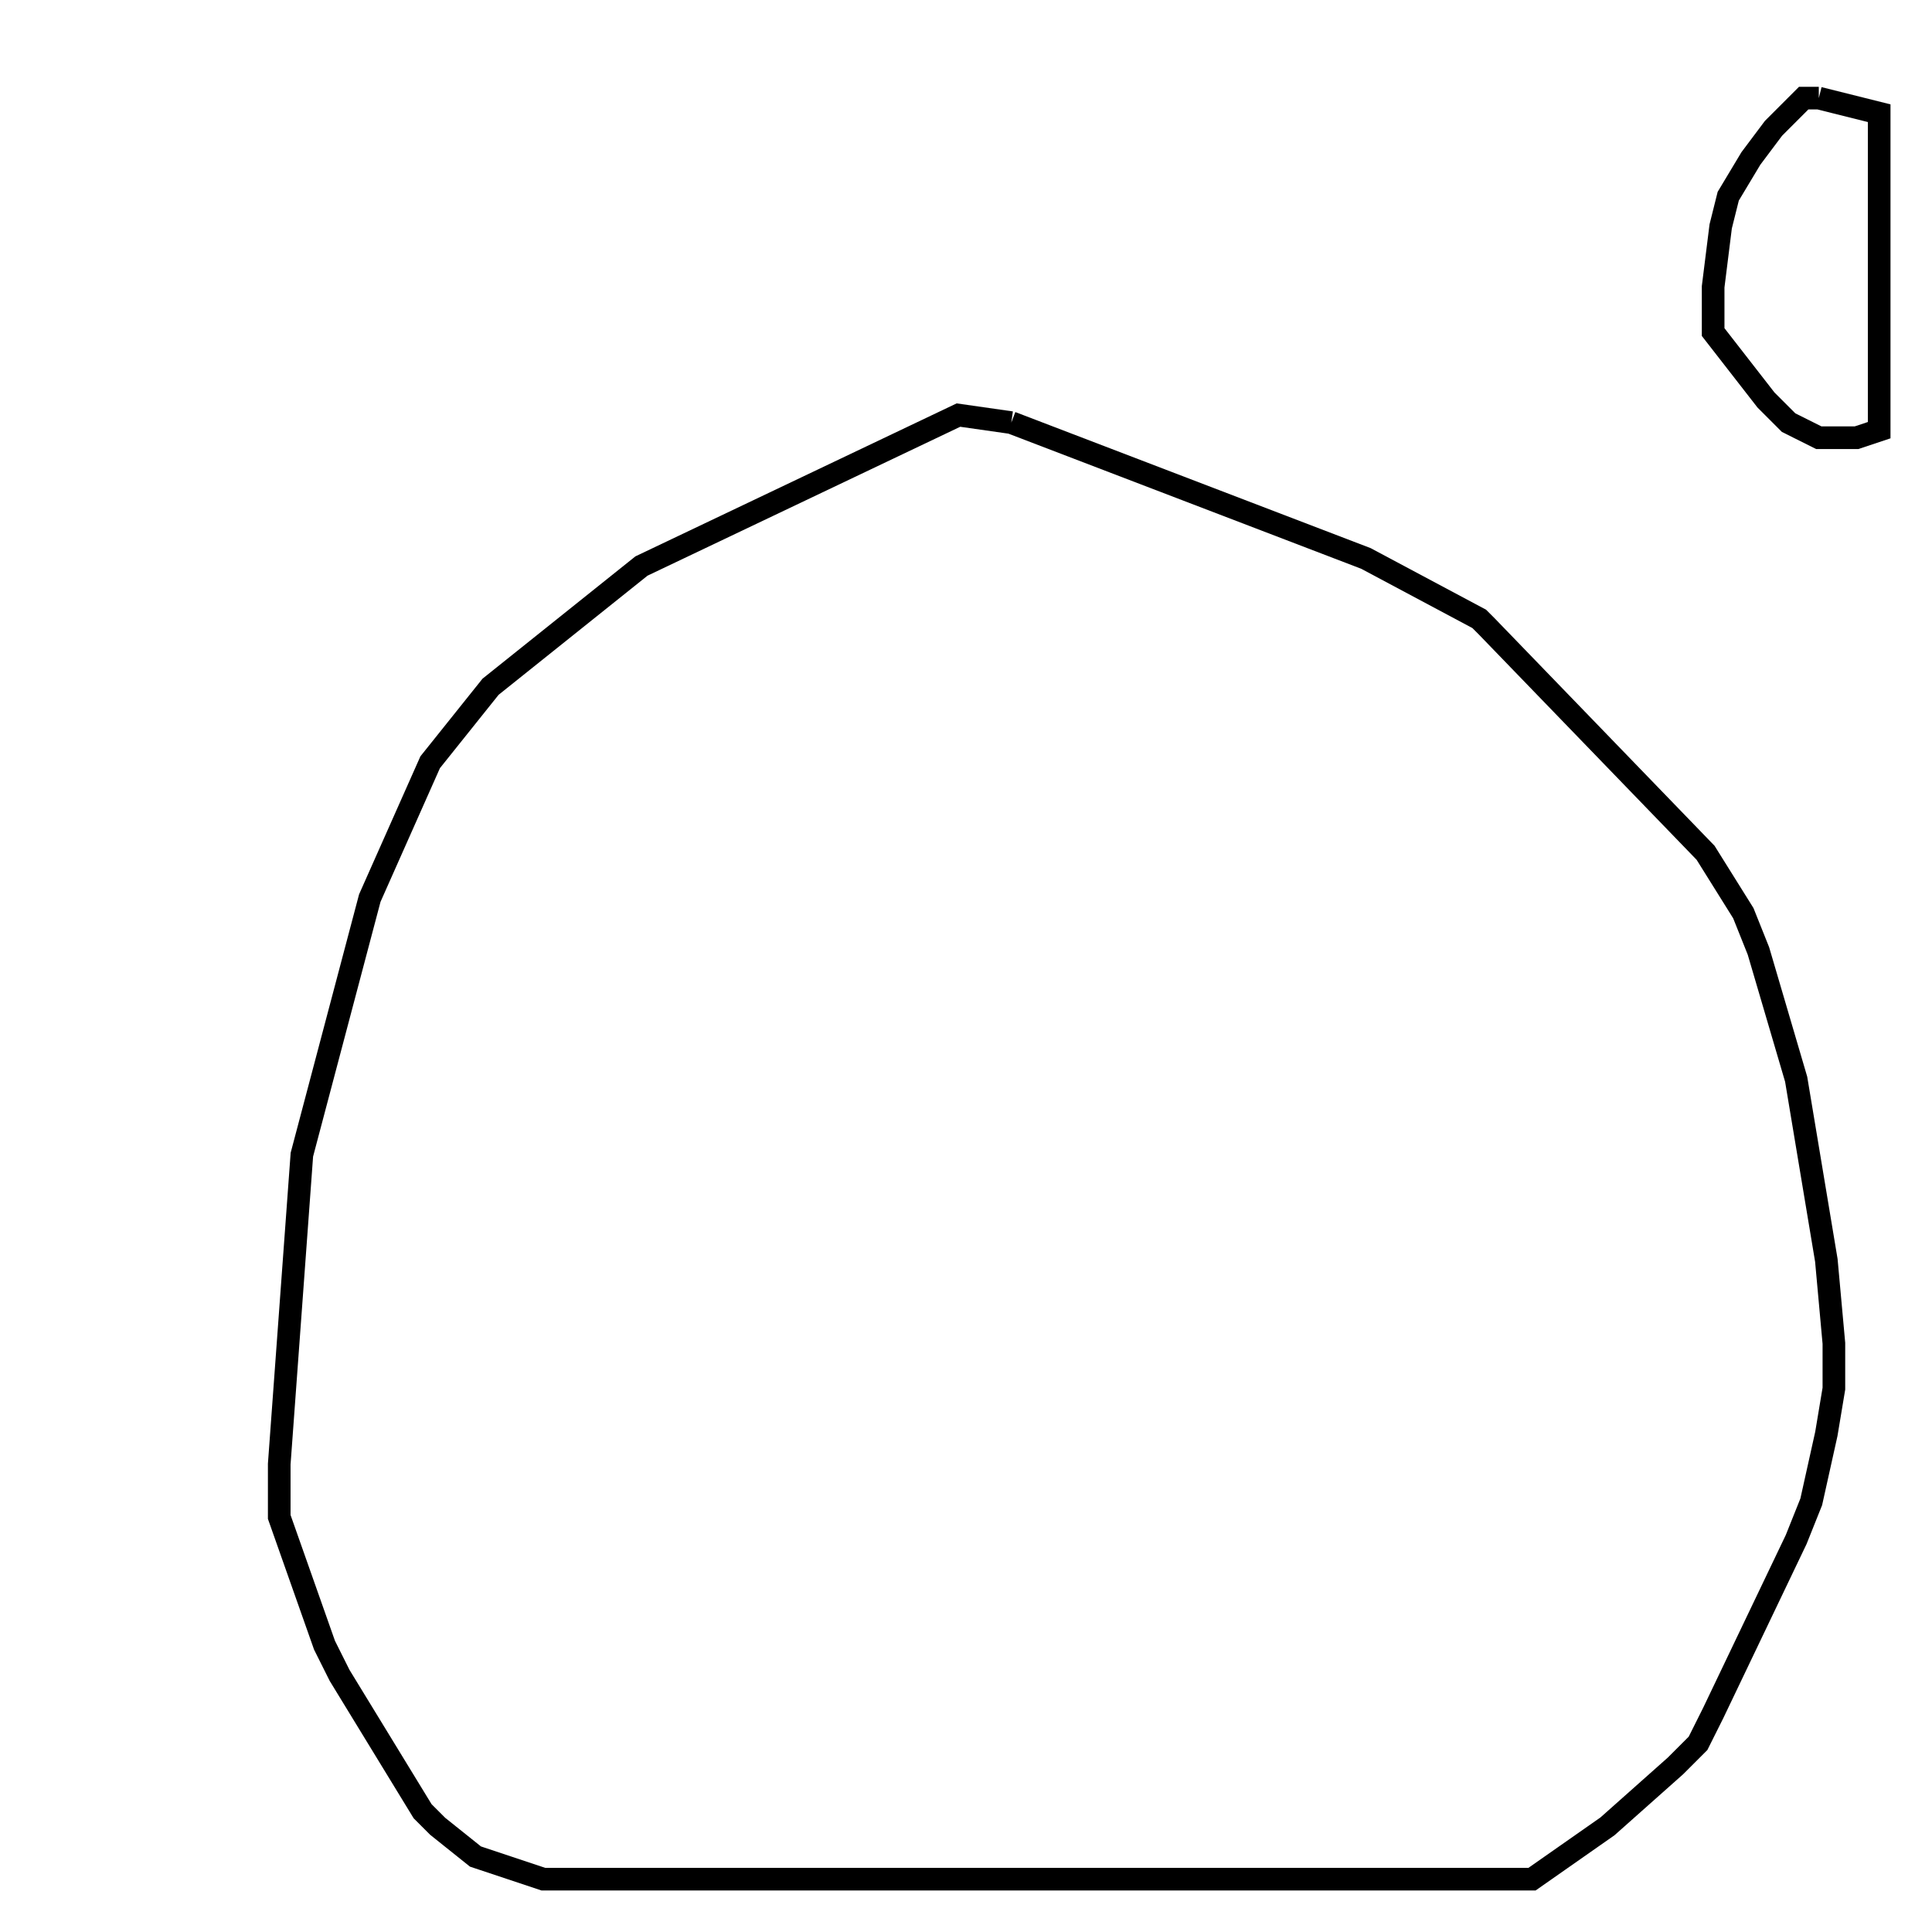 <svg width="256" height="256" xmlns="http://www.w3.org/2000/svg" fill-opacity="0" stroke="black" stroke-width="3" ><path d="M134 56 181 74 196 82 197 83 226 113 231 121 233 126 238 143 242 167 243 178 243 184 242 190 240 199 238 204 227 227 225 231 222 234 213 242 203 249 72 249 63 246 58 242 56 240 45 222 43 218 37 201 37 194 40 153 49 119 57 101 65 91 85 75 127 55 134 56 "/><path d="M241 13 249 15 249 57 246 58 241 58 237 56 234 53 227 44 227 38 228 30 229 26 232 21 235 17 239 13 241 13 "/></svg>